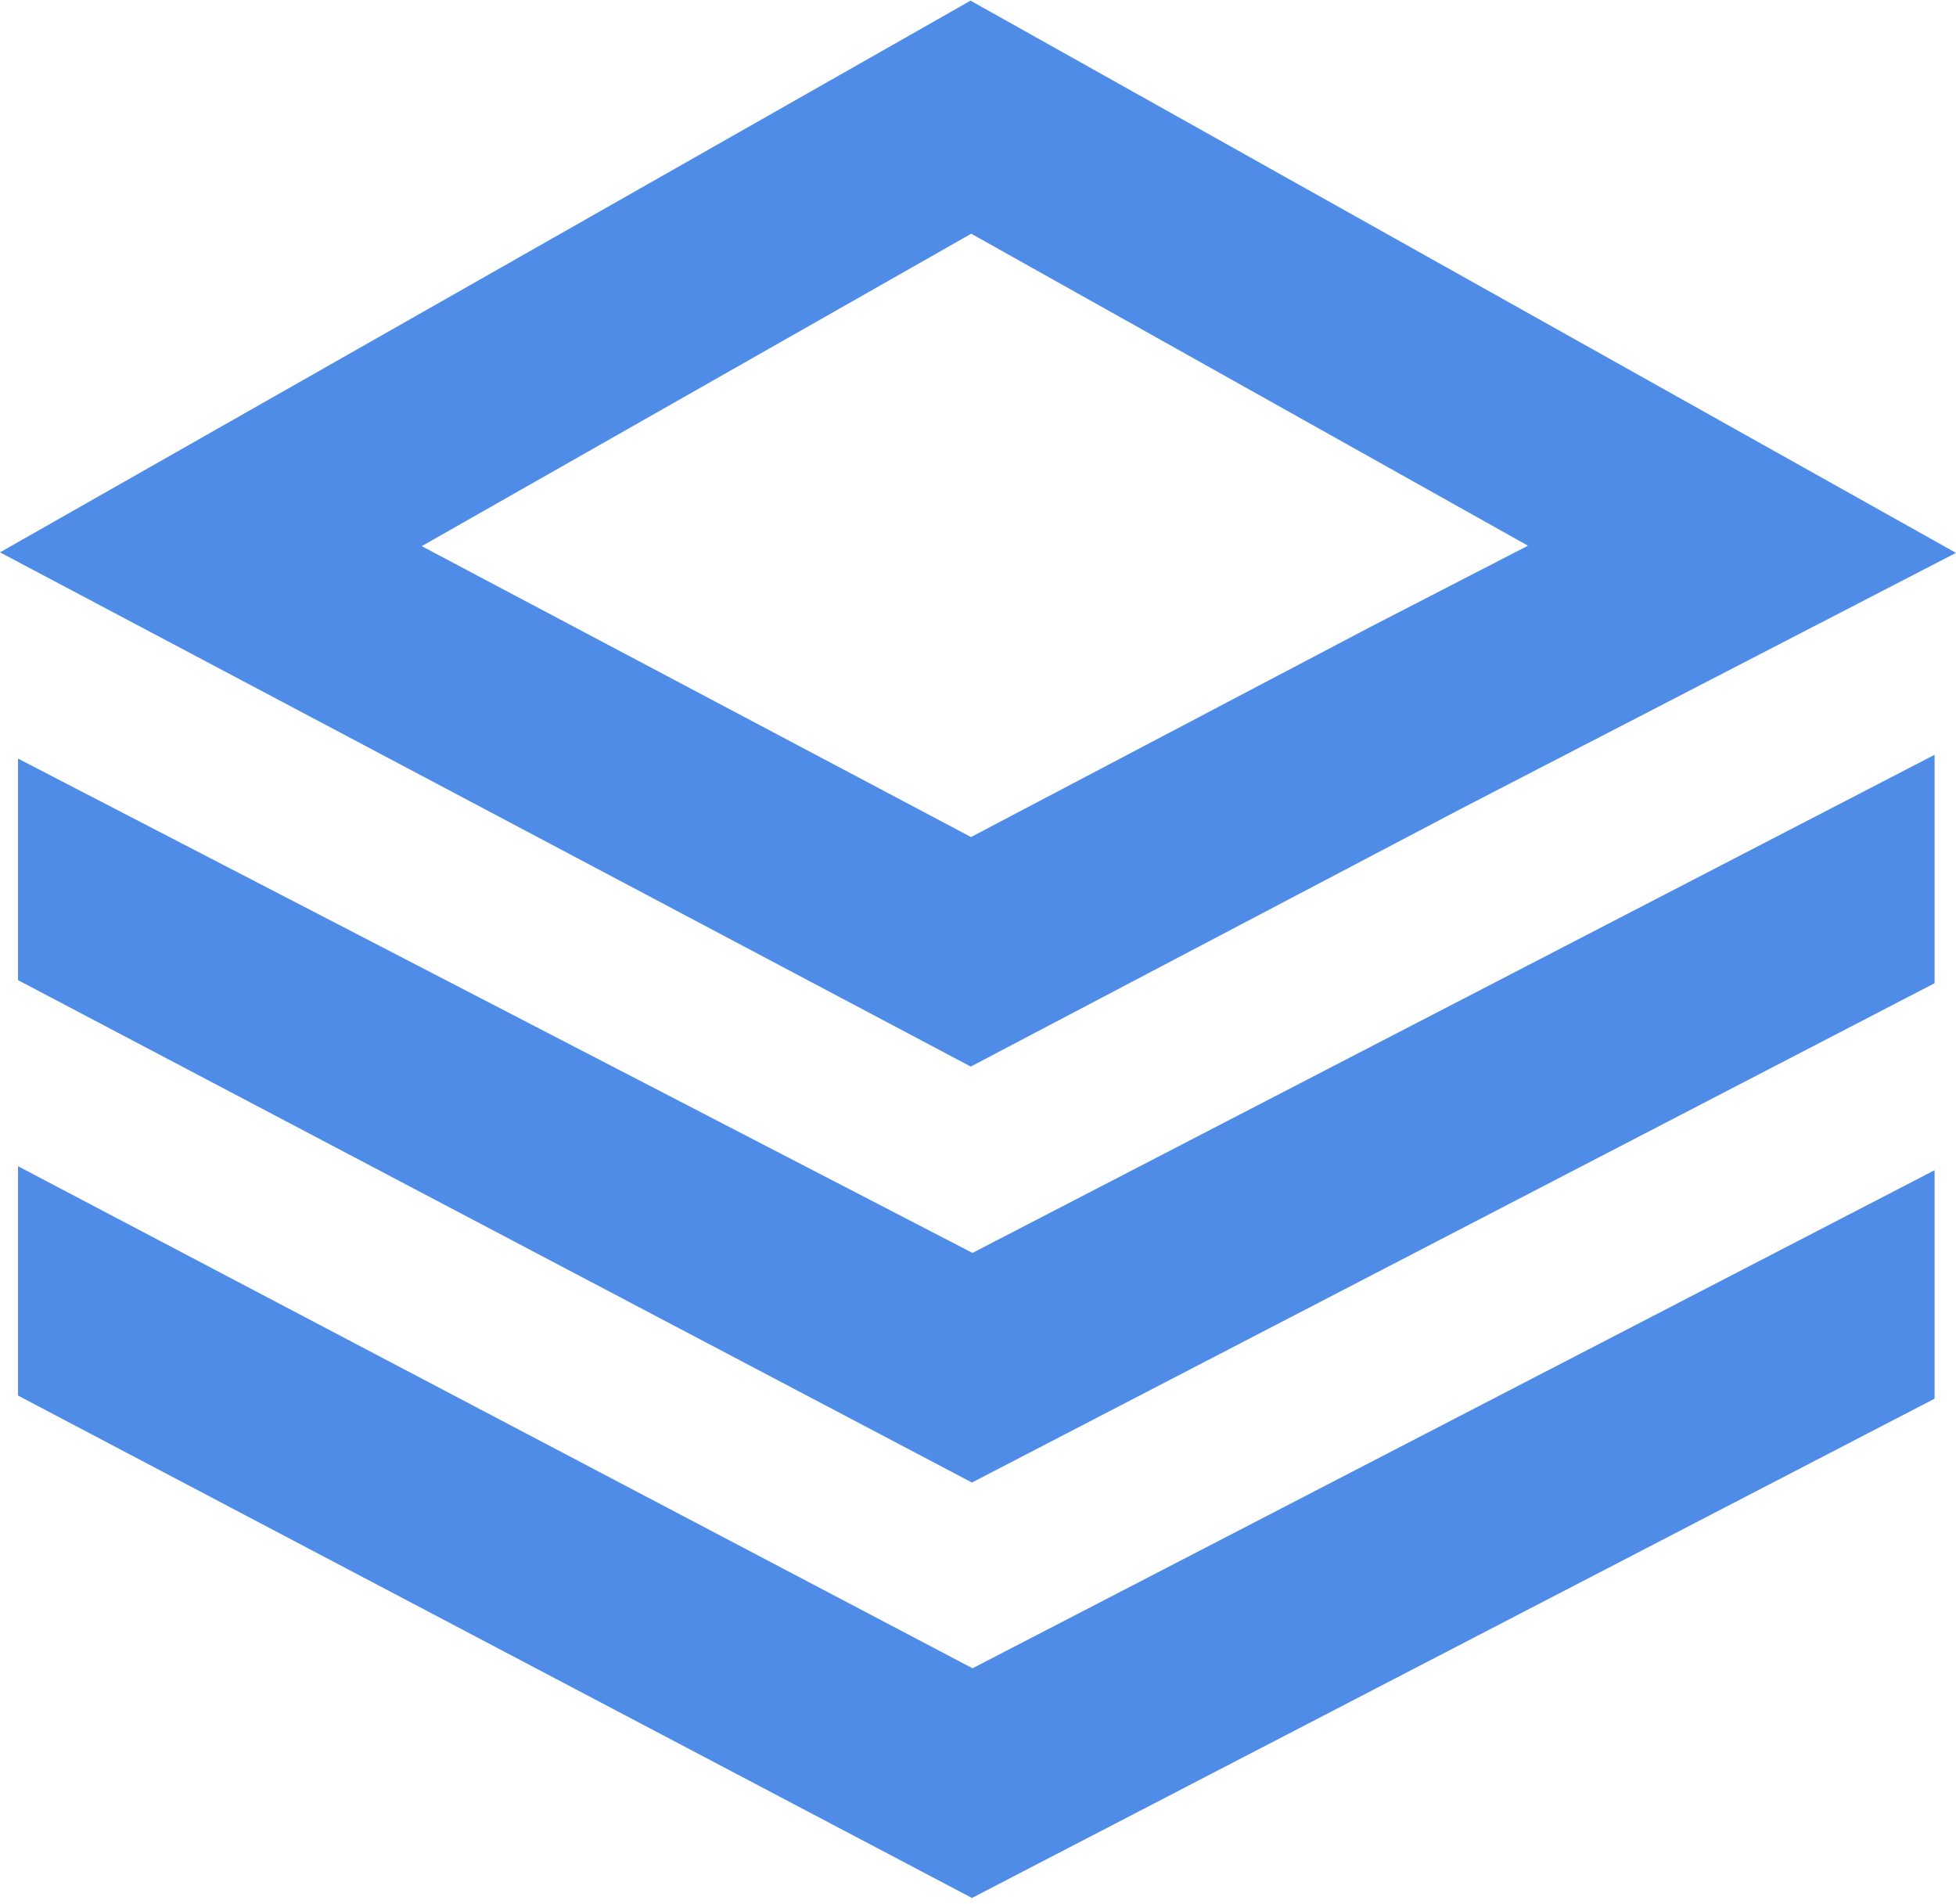 <svg xmlns="http://www.w3.org/2000/svg" width="3em" height="2.92em" viewBox="0 0 256 249"><path fill="#4F8CE8" d="m2.36 152.515l124.927 65.694l125.91-65.171v29.895l-125.989 65.328L2.36 182.524zM253.197 98.68v29.887l-125.989 65.336L2.36 128.166v-28.99l124.918 64.683zM127.025 0L256 72.258l-64.727 33.455l-64.222 33.762L0 72.188zm.087 30.496L55.194 71.378l71.892 38.062l52.103-27.406l20.79-10.717z"/></svg>